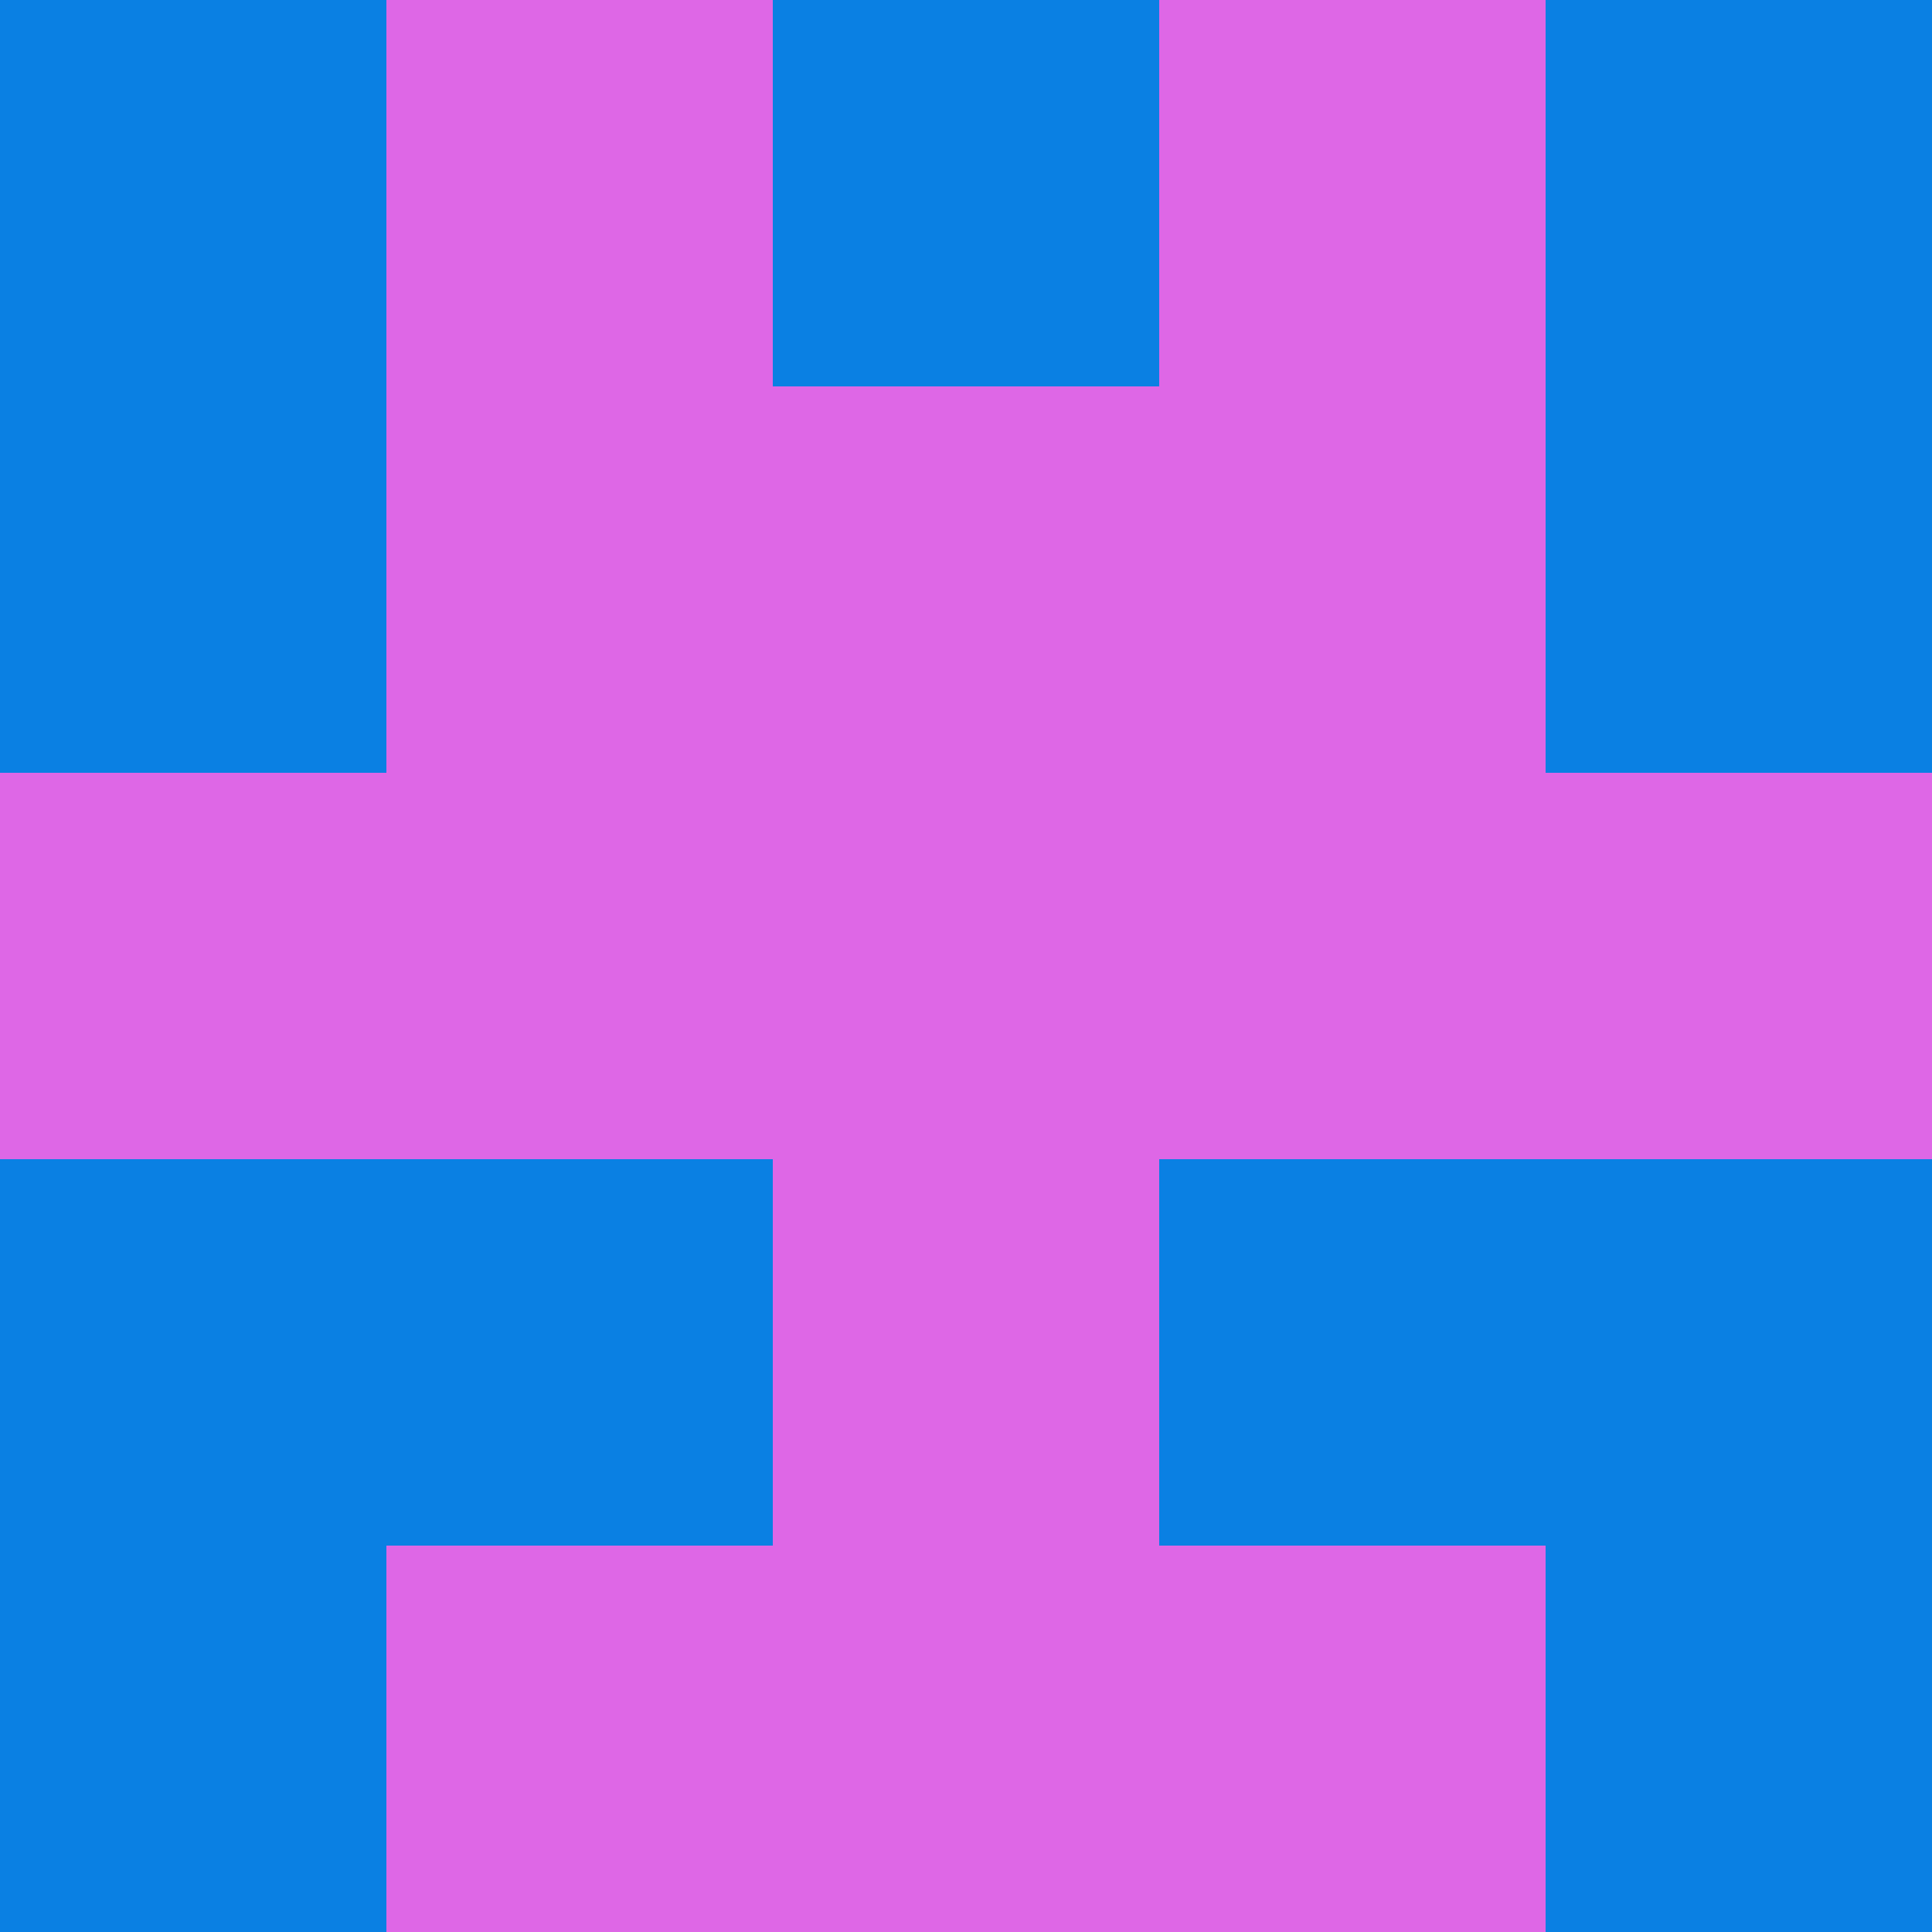 <?xml version="1.0" encoding="utf-8"?>
<!DOCTYPE svg PUBLIC "-//W3C//DTD SVG 20010904//EN"
        "http://www.w3.org/TR/2001/REC-SVG-20010904/DTD/svg10.dtd">

<svg viewBox="0 0 5 5"
     xmlns="http://www.w3.org/2000/svg"
     xmlns:xlink="http://www.w3.org/1999/xlink">

            <rect x ="0" y="0"
          width="1" height="1"
          fill="#0A80E3"></rect>
        <rect x ="4" y="0"
          width="1" height="1"
          fill="#0A80E3"></rect>
        <rect x ="1" y="0"
          width="1" height="1"
          fill="#DE67E6"></rect>
        <rect x ="3" y="0"
          width="1" height="1"
          fill="#DE67E6"></rect>
        <rect x ="2" y="0"
          width="1" height="1"
          fill="#0A80E3"></rect>
                <rect x ="0" y="1"
          width="1" height="1"
          fill="#0A80E3"></rect>
        <rect x ="4" y="1"
          width="1" height="1"
          fill="#0A80E3"></rect>
        <rect x ="1" y="1"
          width="1" height="1"
          fill="#DE67E6"></rect>
        <rect x ="3" y="1"
          width="1" height="1"
          fill="#DE67E6"></rect>
        <rect x ="2" y="1"
          width="1" height="1"
          fill="#DE67E6"></rect>
                <rect x ="0" y="2"
          width="1" height="1"
          fill="#DE67E6"></rect>
        <rect x ="4" y="2"
          width="1" height="1"
          fill="#DE67E6"></rect>
        <rect x ="1" y="2"
          width="1" height="1"
          fill="#DE67E6"></rect>
        <rect x ="3" y="2"
          width="1" height="1"
          fill="#DE67E6"></rect>
        <rect x ="2" y="2"
          width="1" height="1"
          fill="#DE67E6"></rect>
                <rect x ="0" y="3"
          width="1" height="1"
          fill="#0A80E3"></rect>
        <rect x ="4" y="3"
          width="1" height="1"
          fill="#0A80E3"></rect>
        <rect x ="1" y="3"
          width="1" height="1"
          fill="#0A80E3"></rect>
        <rect x ="3" y="3"
          width="1" height="1"
          fill="#0A80E3"></rect>
        <rect x ="2" y="3"
          width="1" height="1"
          fill="#DE67E6"></rect>
                <rect x ="0" y="4"
          width="1" height="1"
          fill="#0A80E3"></rect>
        <rect x ="4" y="4"
          width="1" height="1"
          fill="#0A80E3"></rect>
        <rect x ="1" y="4"
          width="1" height="1"
          fill="#DE67E6"></rect>
        <rect x ="3" y="4"
          width="1" height="1"
          fill="#DE67E6"></rect>
        <rect x ="2" y="4"
          width="1" height="1"
          fill="#DE67E6"></rect>
        </svg>

